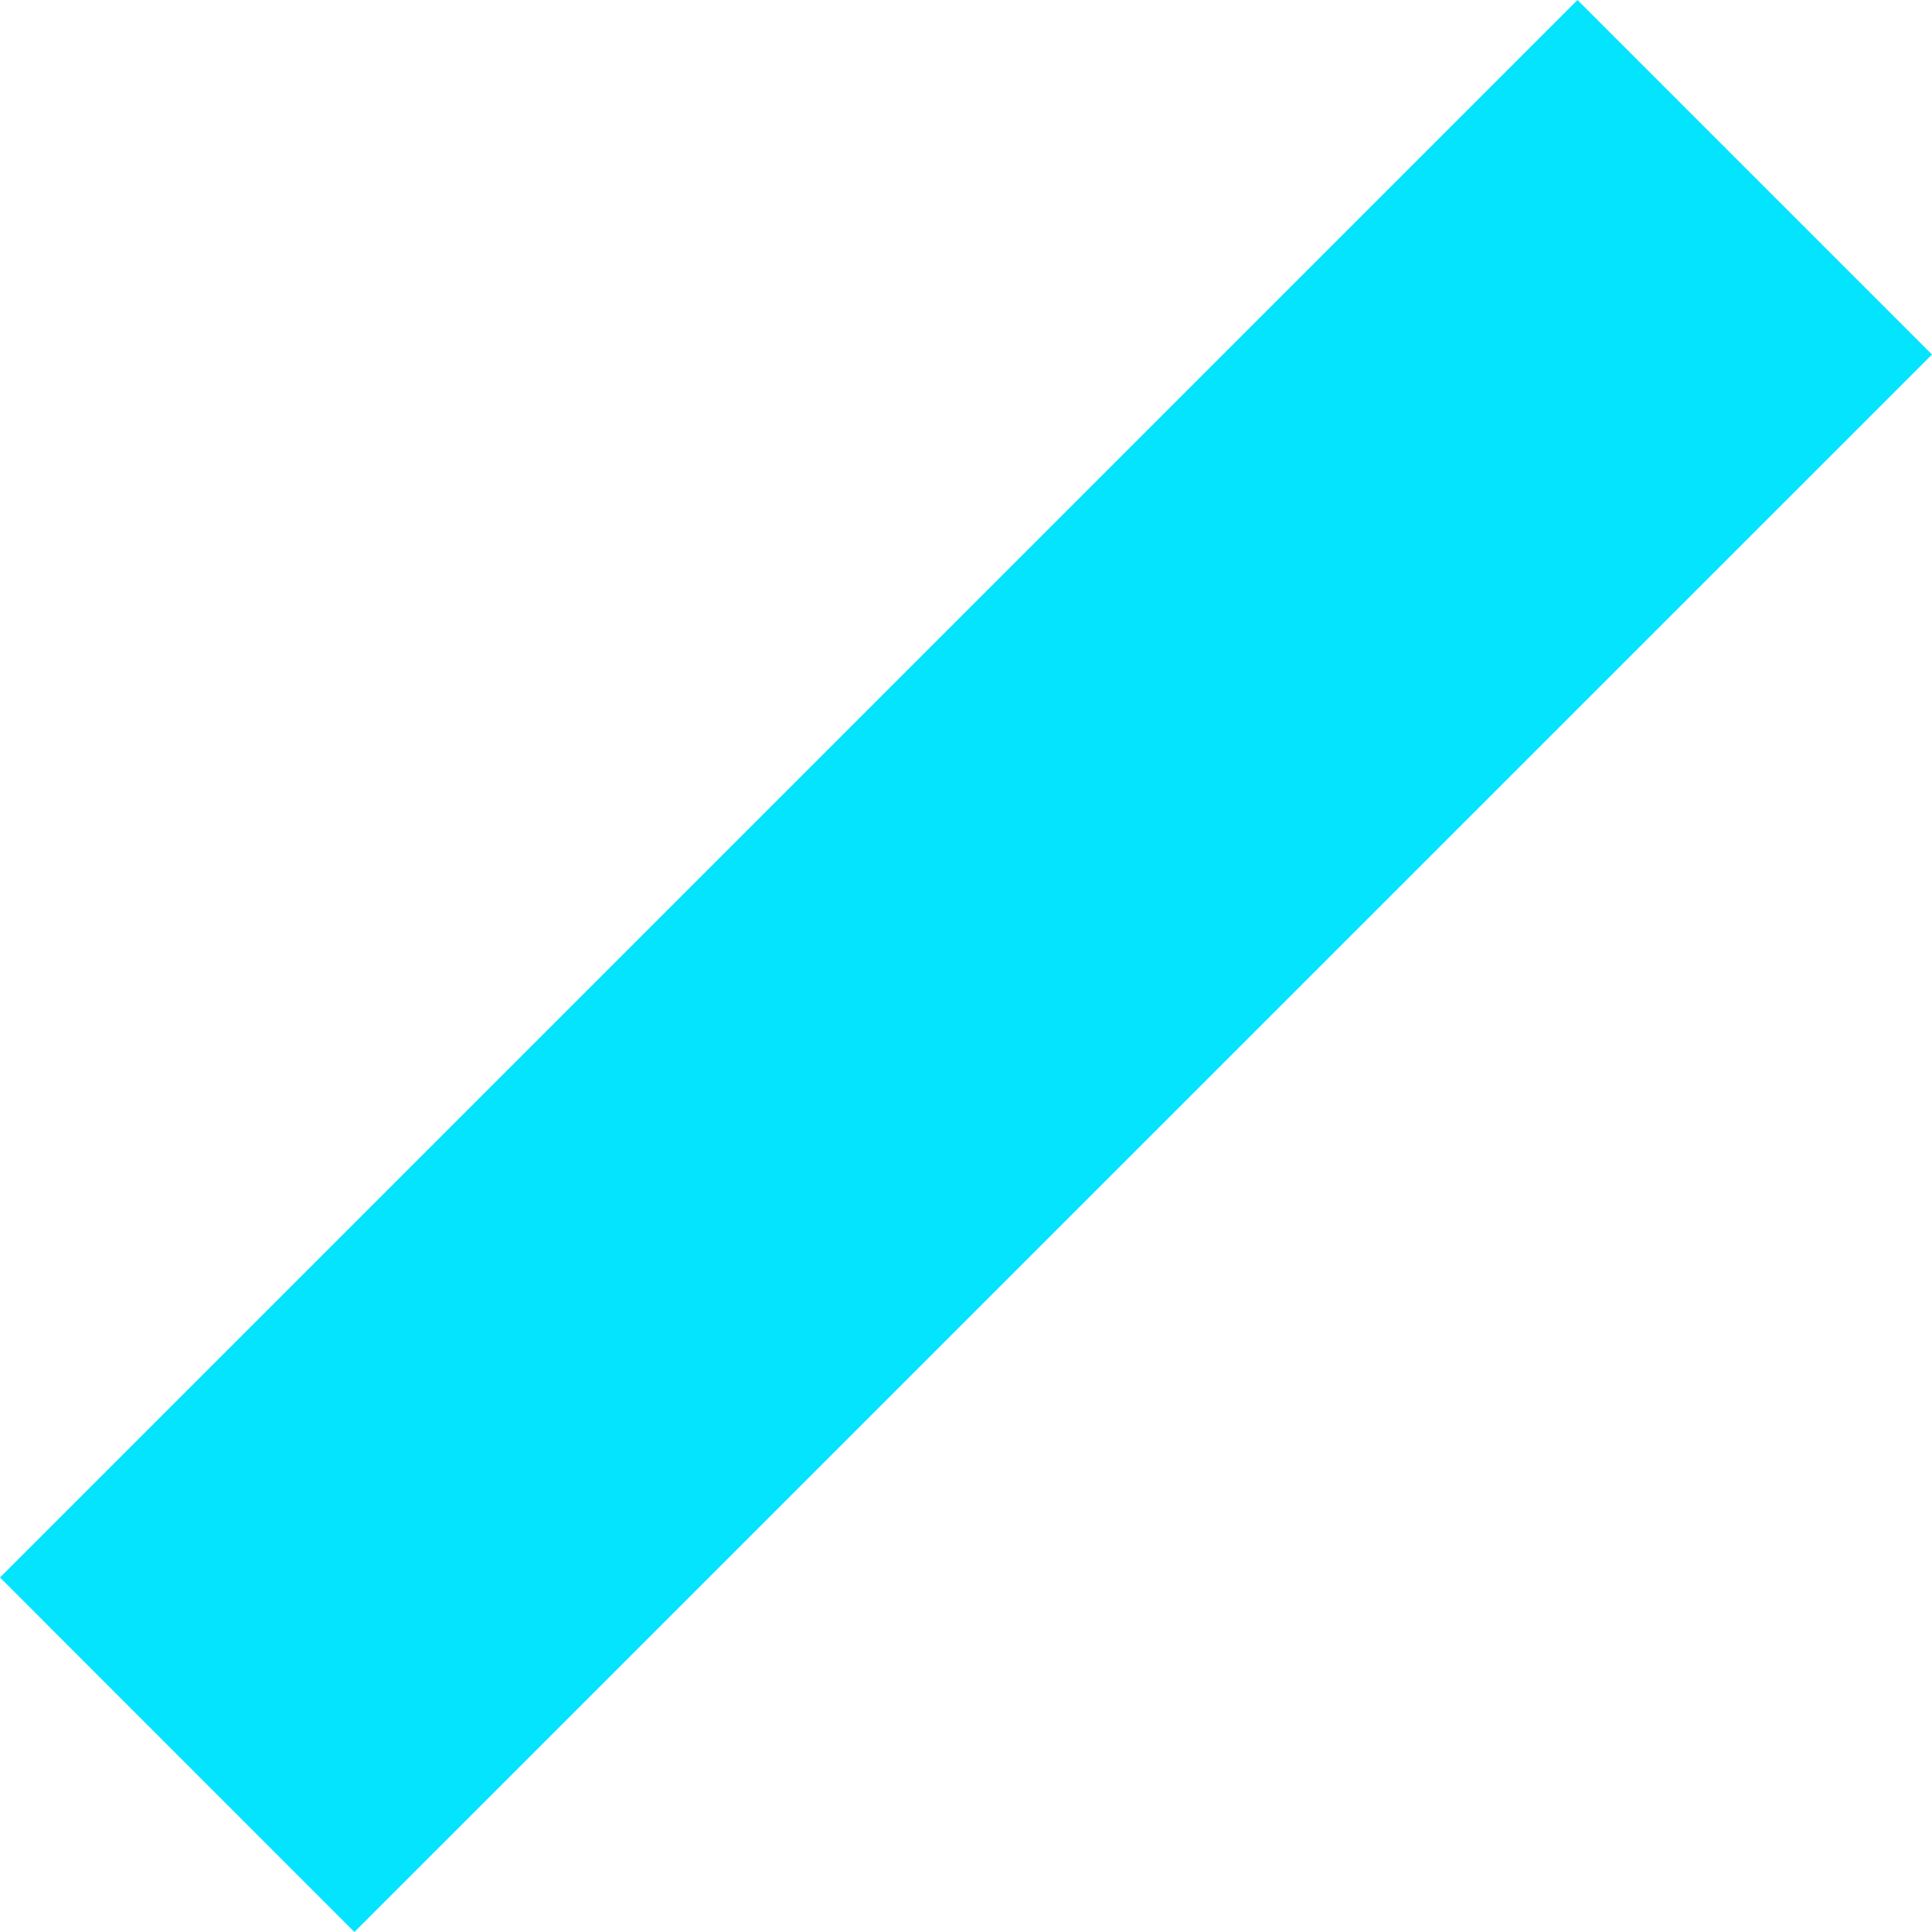 <svg width="16" height="16" viewBox="0 0 16 16" fill="none" xmlns="http://www.w3.org/2000/svg">
<path fill-rule="evenodd" clip-rule="evenodd" d="M13.064 0L0 13.064L2.935 16L16 2.936L13.064 0Z" fill="#04E4FF"/>
</svg>
